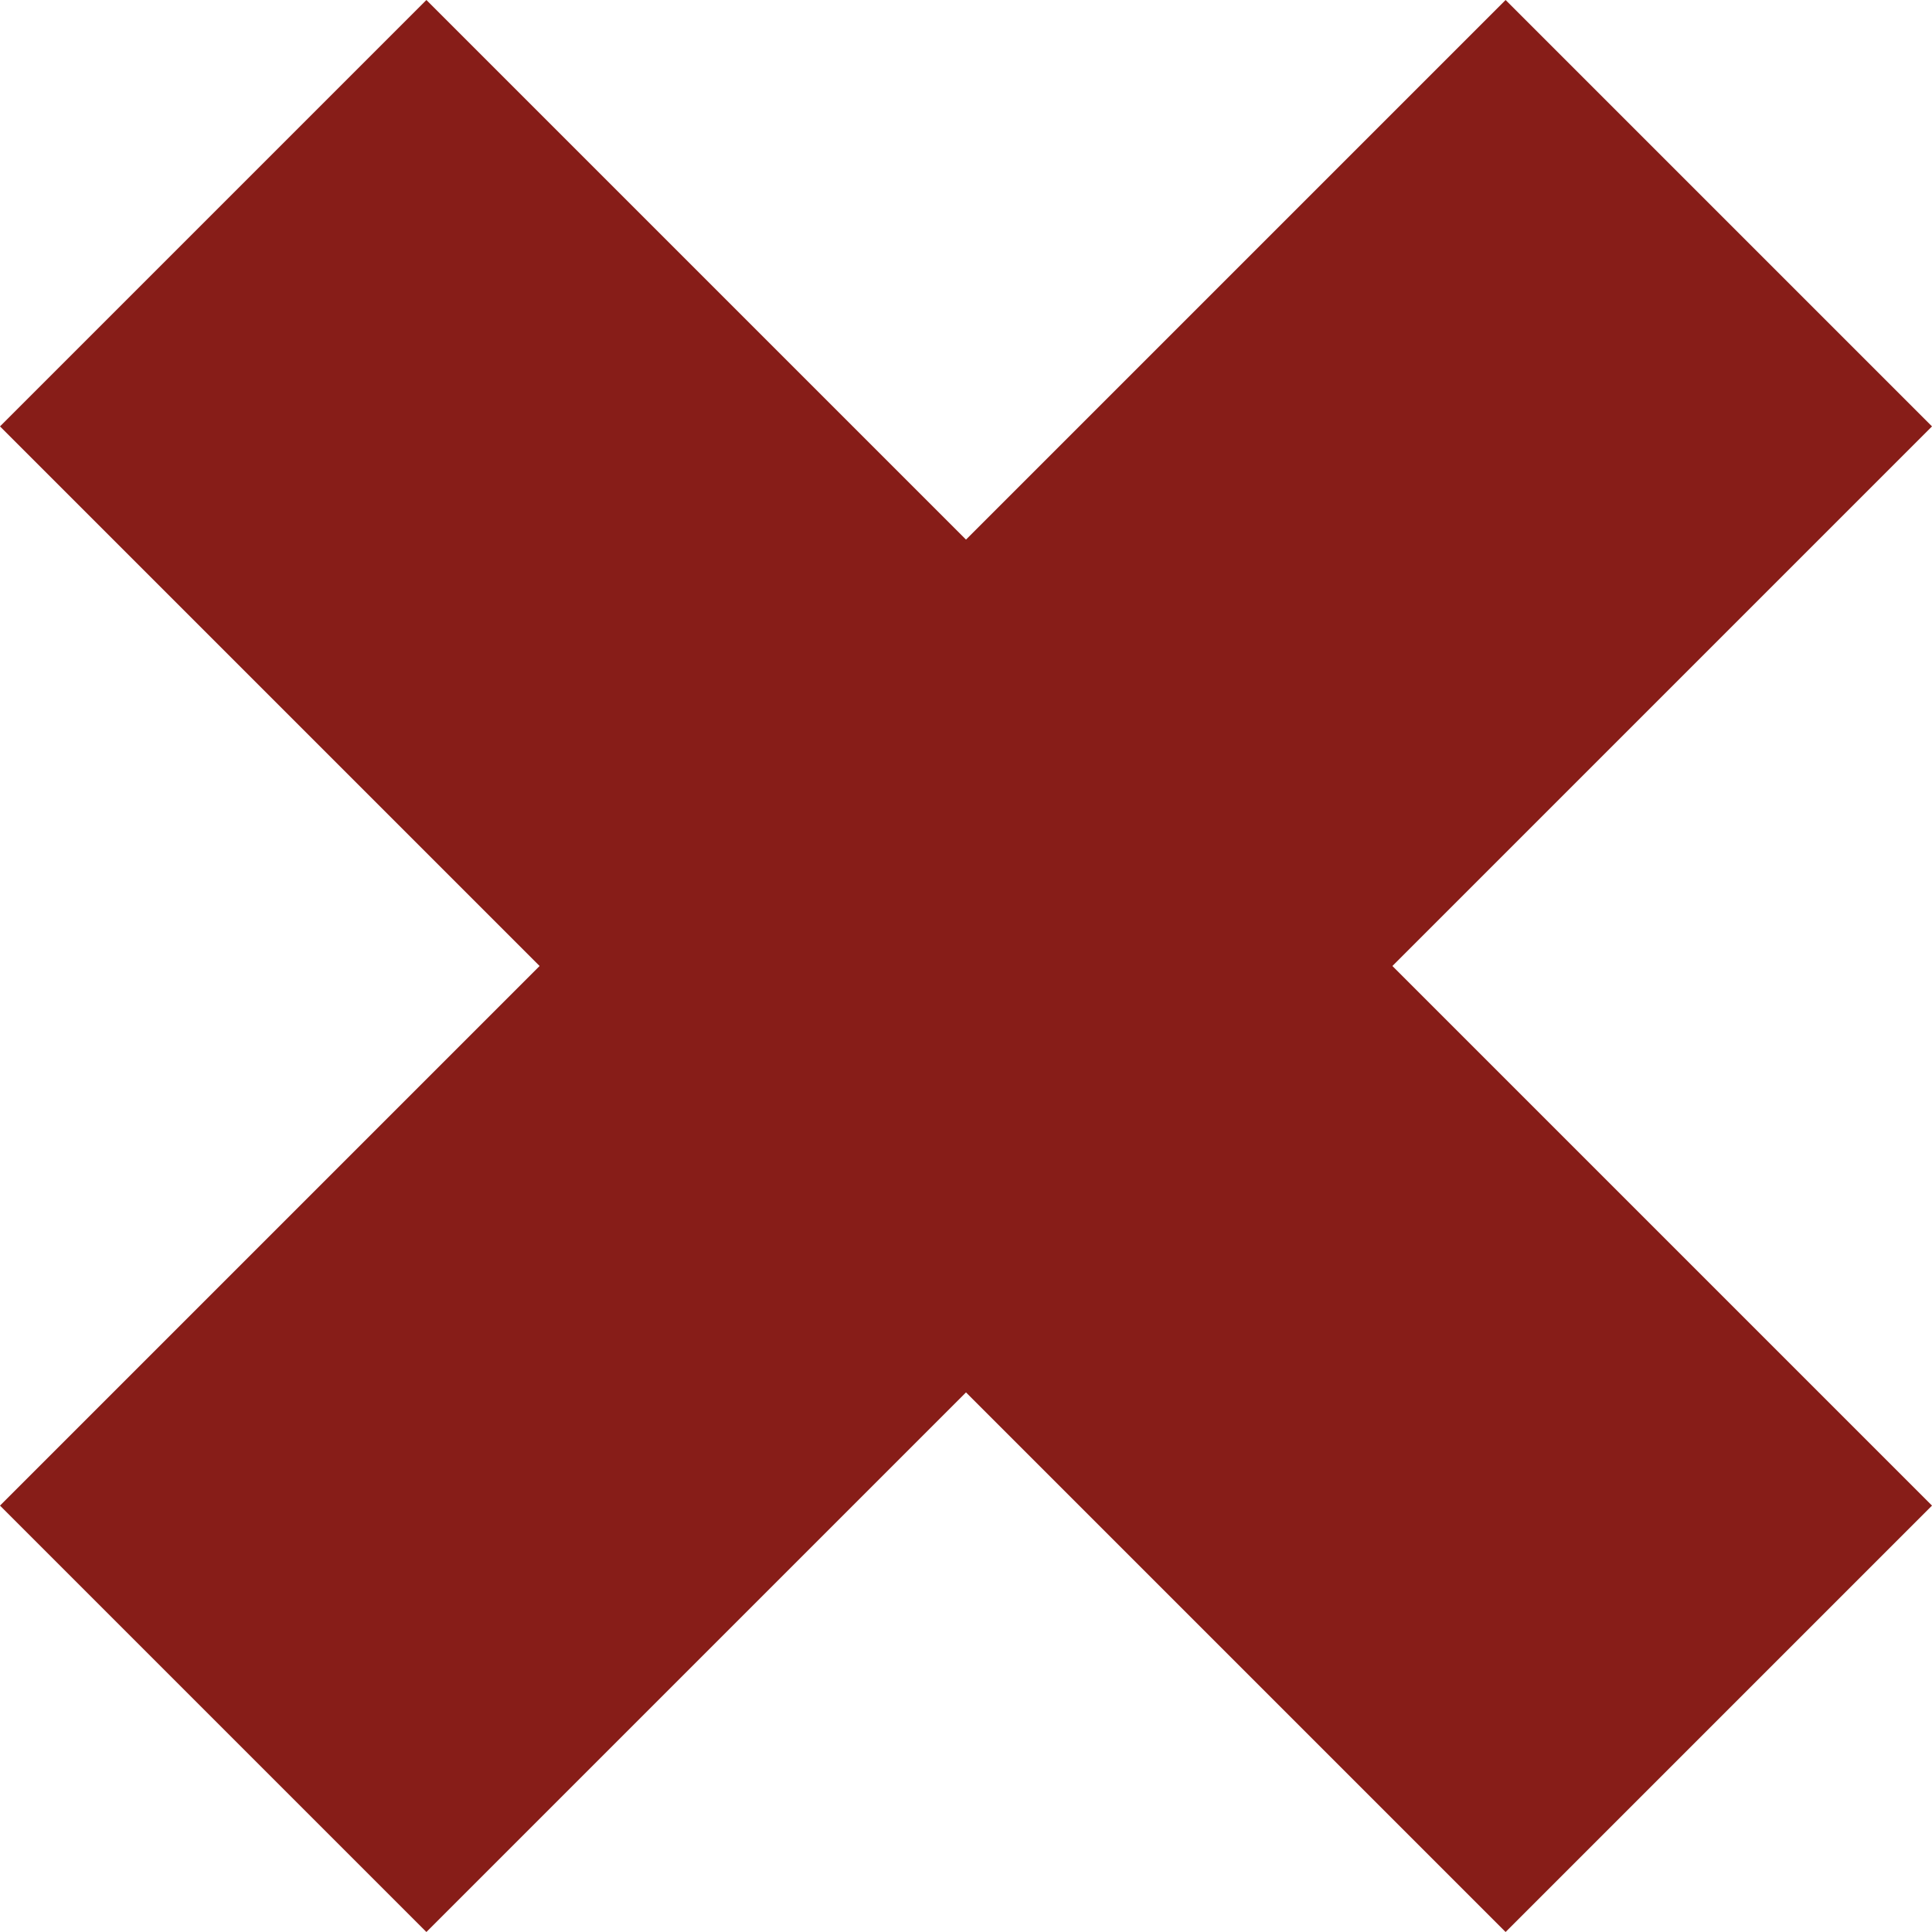 <svg xmlns="http://www.w3.org/2000/svg" xmlns:xlink="http://www.w3.org/1999/xlink" width="1em" height="1em" style="-ms-transform: rotate(360deg); -webkit-transform: rotate(360deg); transform: rotate(360deg);" preserveAspectRatio="xMidYMid meet" viewBox="0 0 1200 1200"><path d="M0 264.84L335.16 600 0 935.16 264.84 1200 600 864.84 935.16 1200 1200 935.16 864.84 600 1200 264.84 935.16 0 600 335.16 264.84 0 0 264.84z" fill="#871D18"/></svg>